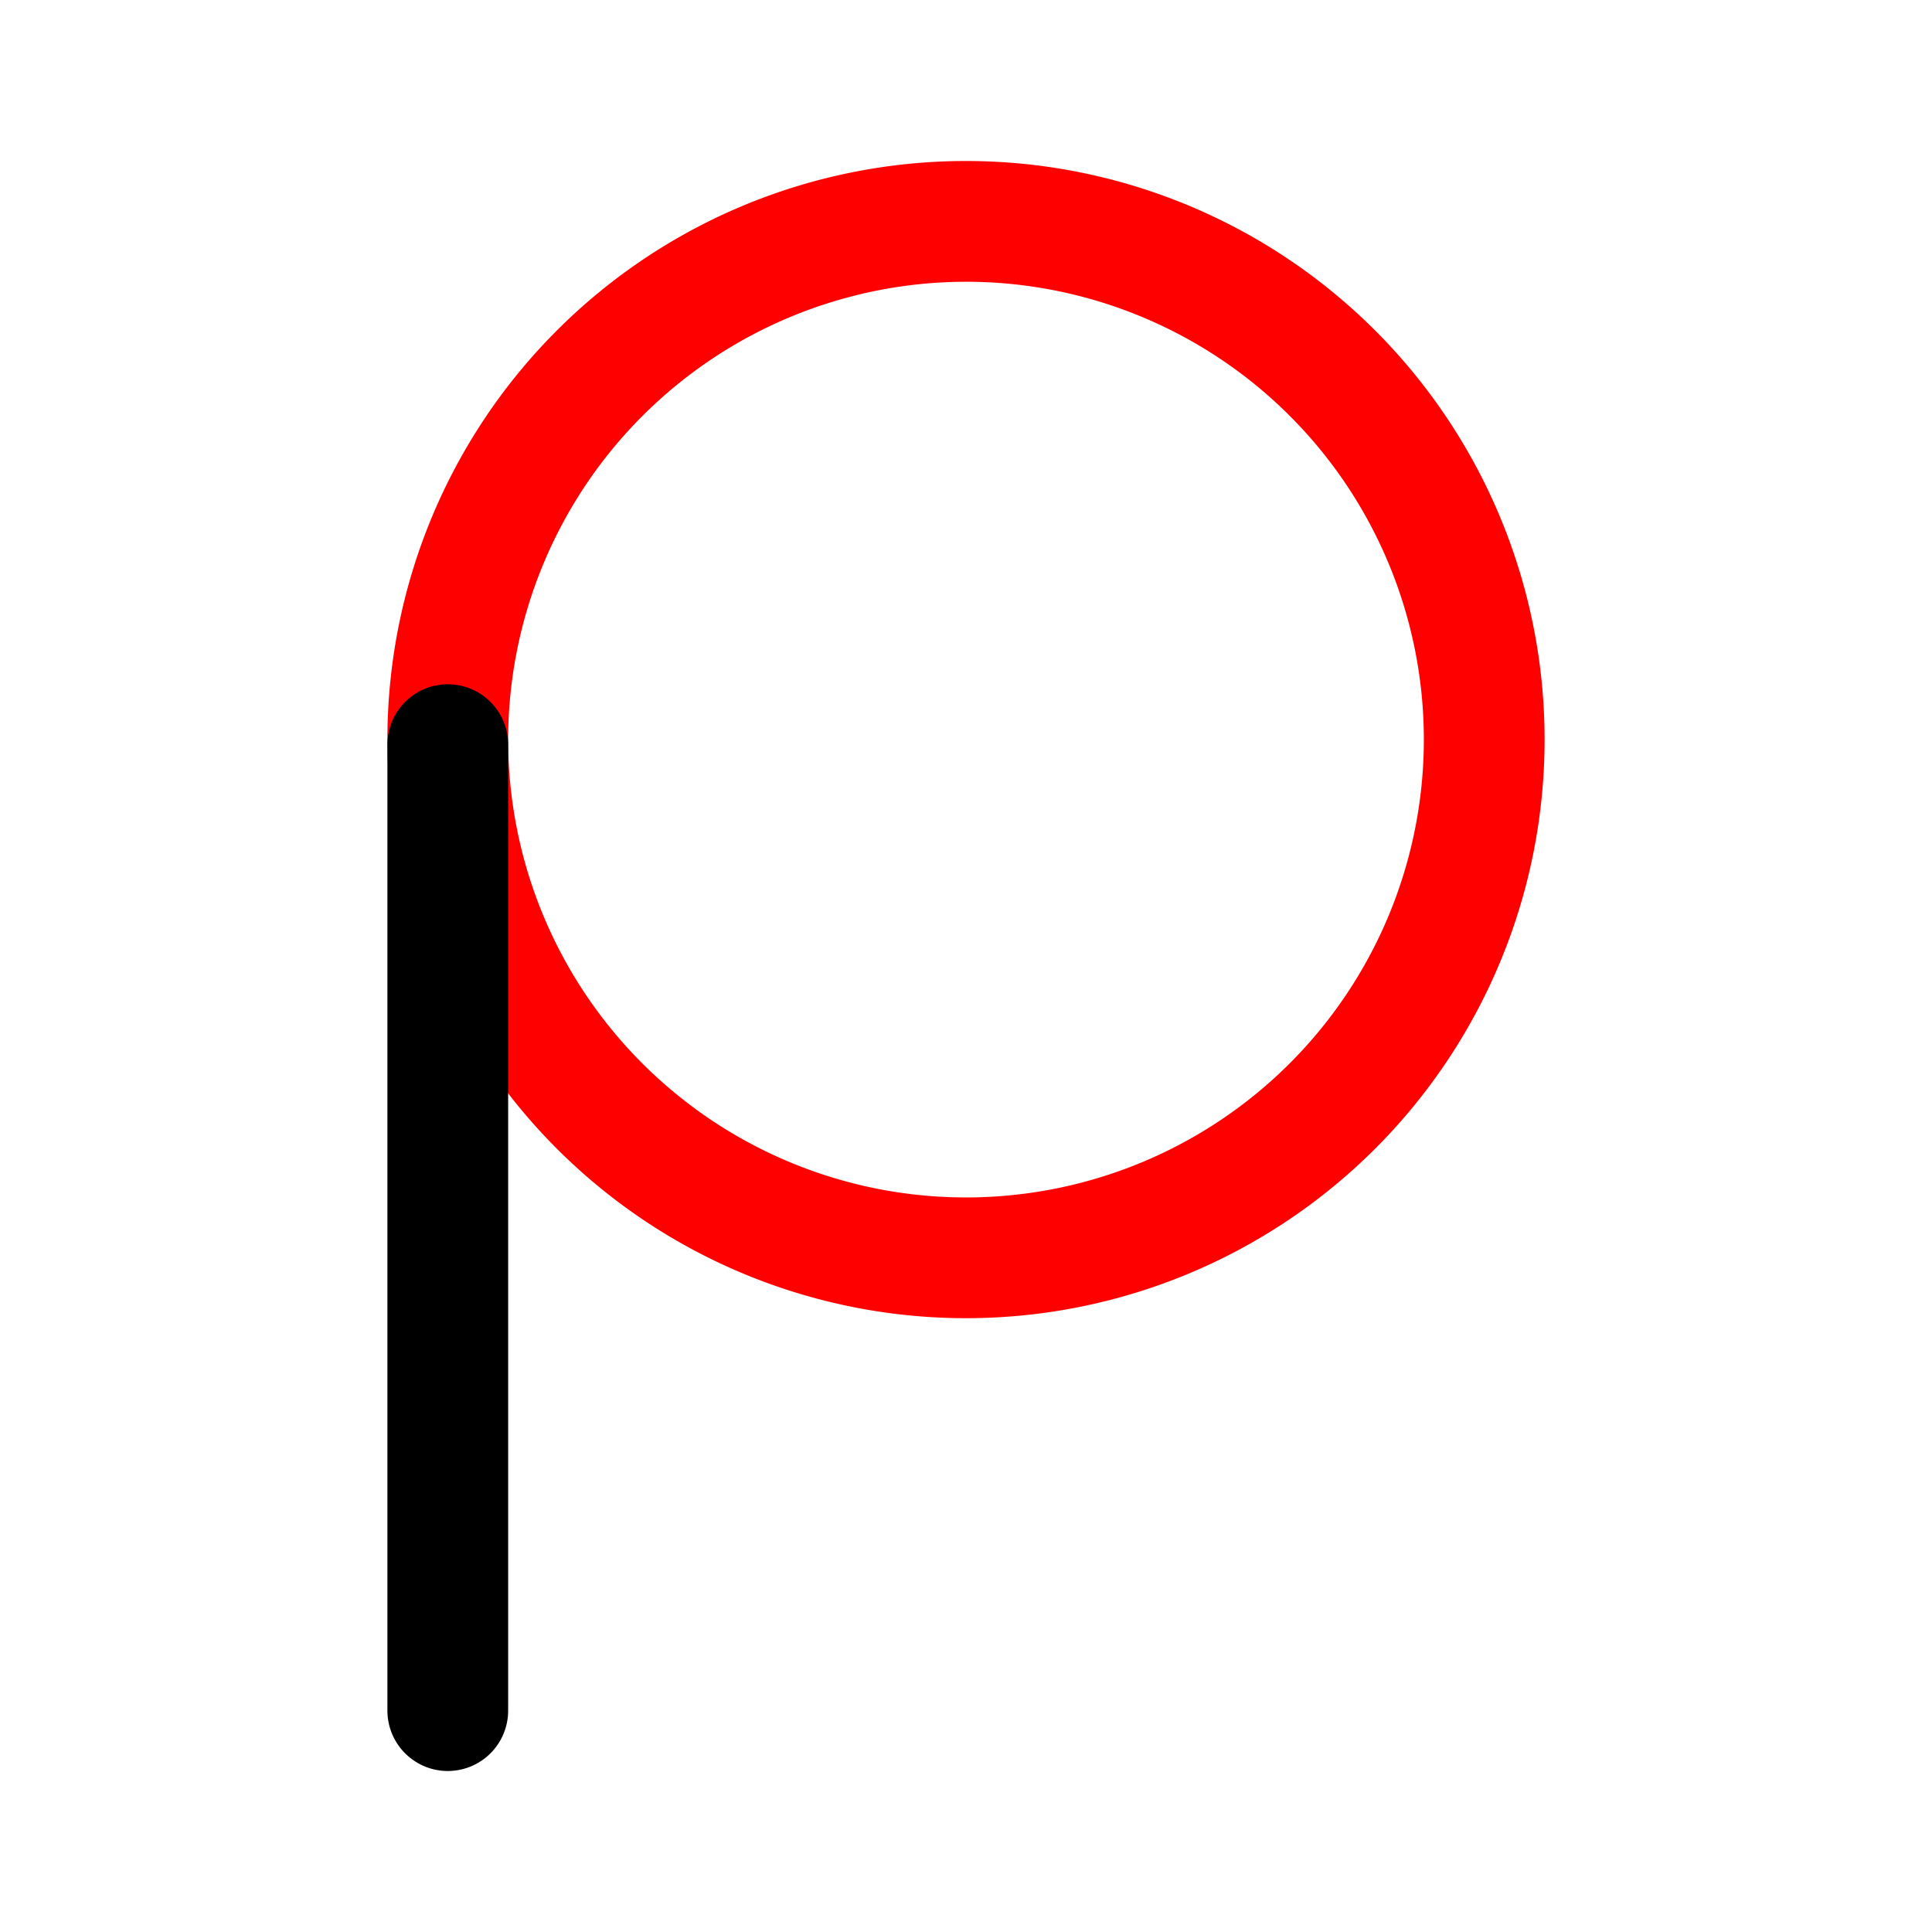 <svg id="vector" xmlns="http://www.w3.org/2000/svg" width="192" height="192" viewBox="0 0 192 192"><path fill="#FF000000" d="M96,28A45.5,45.5 0,1 1,50.5 73.5,45.55 45.55,0 0,1 96,28m0,-12a57.5,57.5 0,1 0,57.5 57.5A57.5,57.5 0,0 0,96 16Z" id="path_0"/><path fill="#00000000" d="M44.5,170L44.5,74" stroke-width="12" stroke="#000" stroke-linecap="round" id="path_1"/></svg>